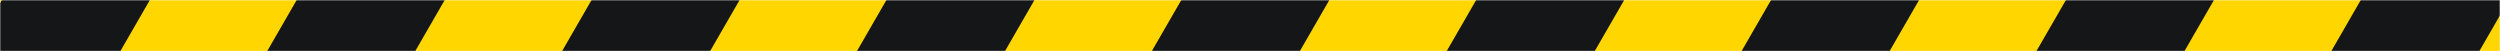 <svg width="1170" height="24" viewBox="0 0 1170 24" fill="none" xmlns="http://www.w3.org/2000/svg">
<mask id="mask0" mask-type="alpha" maskUnits="userSpaceOnUse" x="0" y="0" width="1170" height="24">
<rect width="1170" height="24" fill="#FFD600"/>
</mask>
<g mask="url(#mask0)">
<rect width="1172" height="24" fill="#FFD600"/>
<rect x="1139.5" y="-60" width="60" height="289" transform="rotate(30 1139.5 -60)" fill="#151617"/>
<rect x="587.5" y="-60" width="60" height="289" transform="rotate(30 587.5 -60)" fill="#151617"/>
<rect x="449.5" y="-60" width="60" height="289" transform="rotate(30 449.5 -60)" fill="#151617"/>
<rect x="311.5" y="-60" width="60" height="289" transform="rotate(30 311.5 -60)" fill="#151617"/>
<rect x="173.5" y="-60" width="60" height="289" transform="rotate(30 173.5 -60)" fill="#151617"/>
<rect x="35.5" y="-60" width="60" height="289" transform="rotate(30 35.5 -60)" fill="#151617"/>
<rect x="863.5" y="-60" width="60" height="289" transform="rotate(30 863.5 -60)" fill="#151617"/>
<rect x="1001.5" y="-60" width="60" height="289" transform="rotate(30 1001.5 -60)" fill="#151617"/>
<rect x="725.5" y="-60" width="60" height="289" transform="rotate(30 725.5 -60)" fill="#151617"/>
</g>
</svg>
